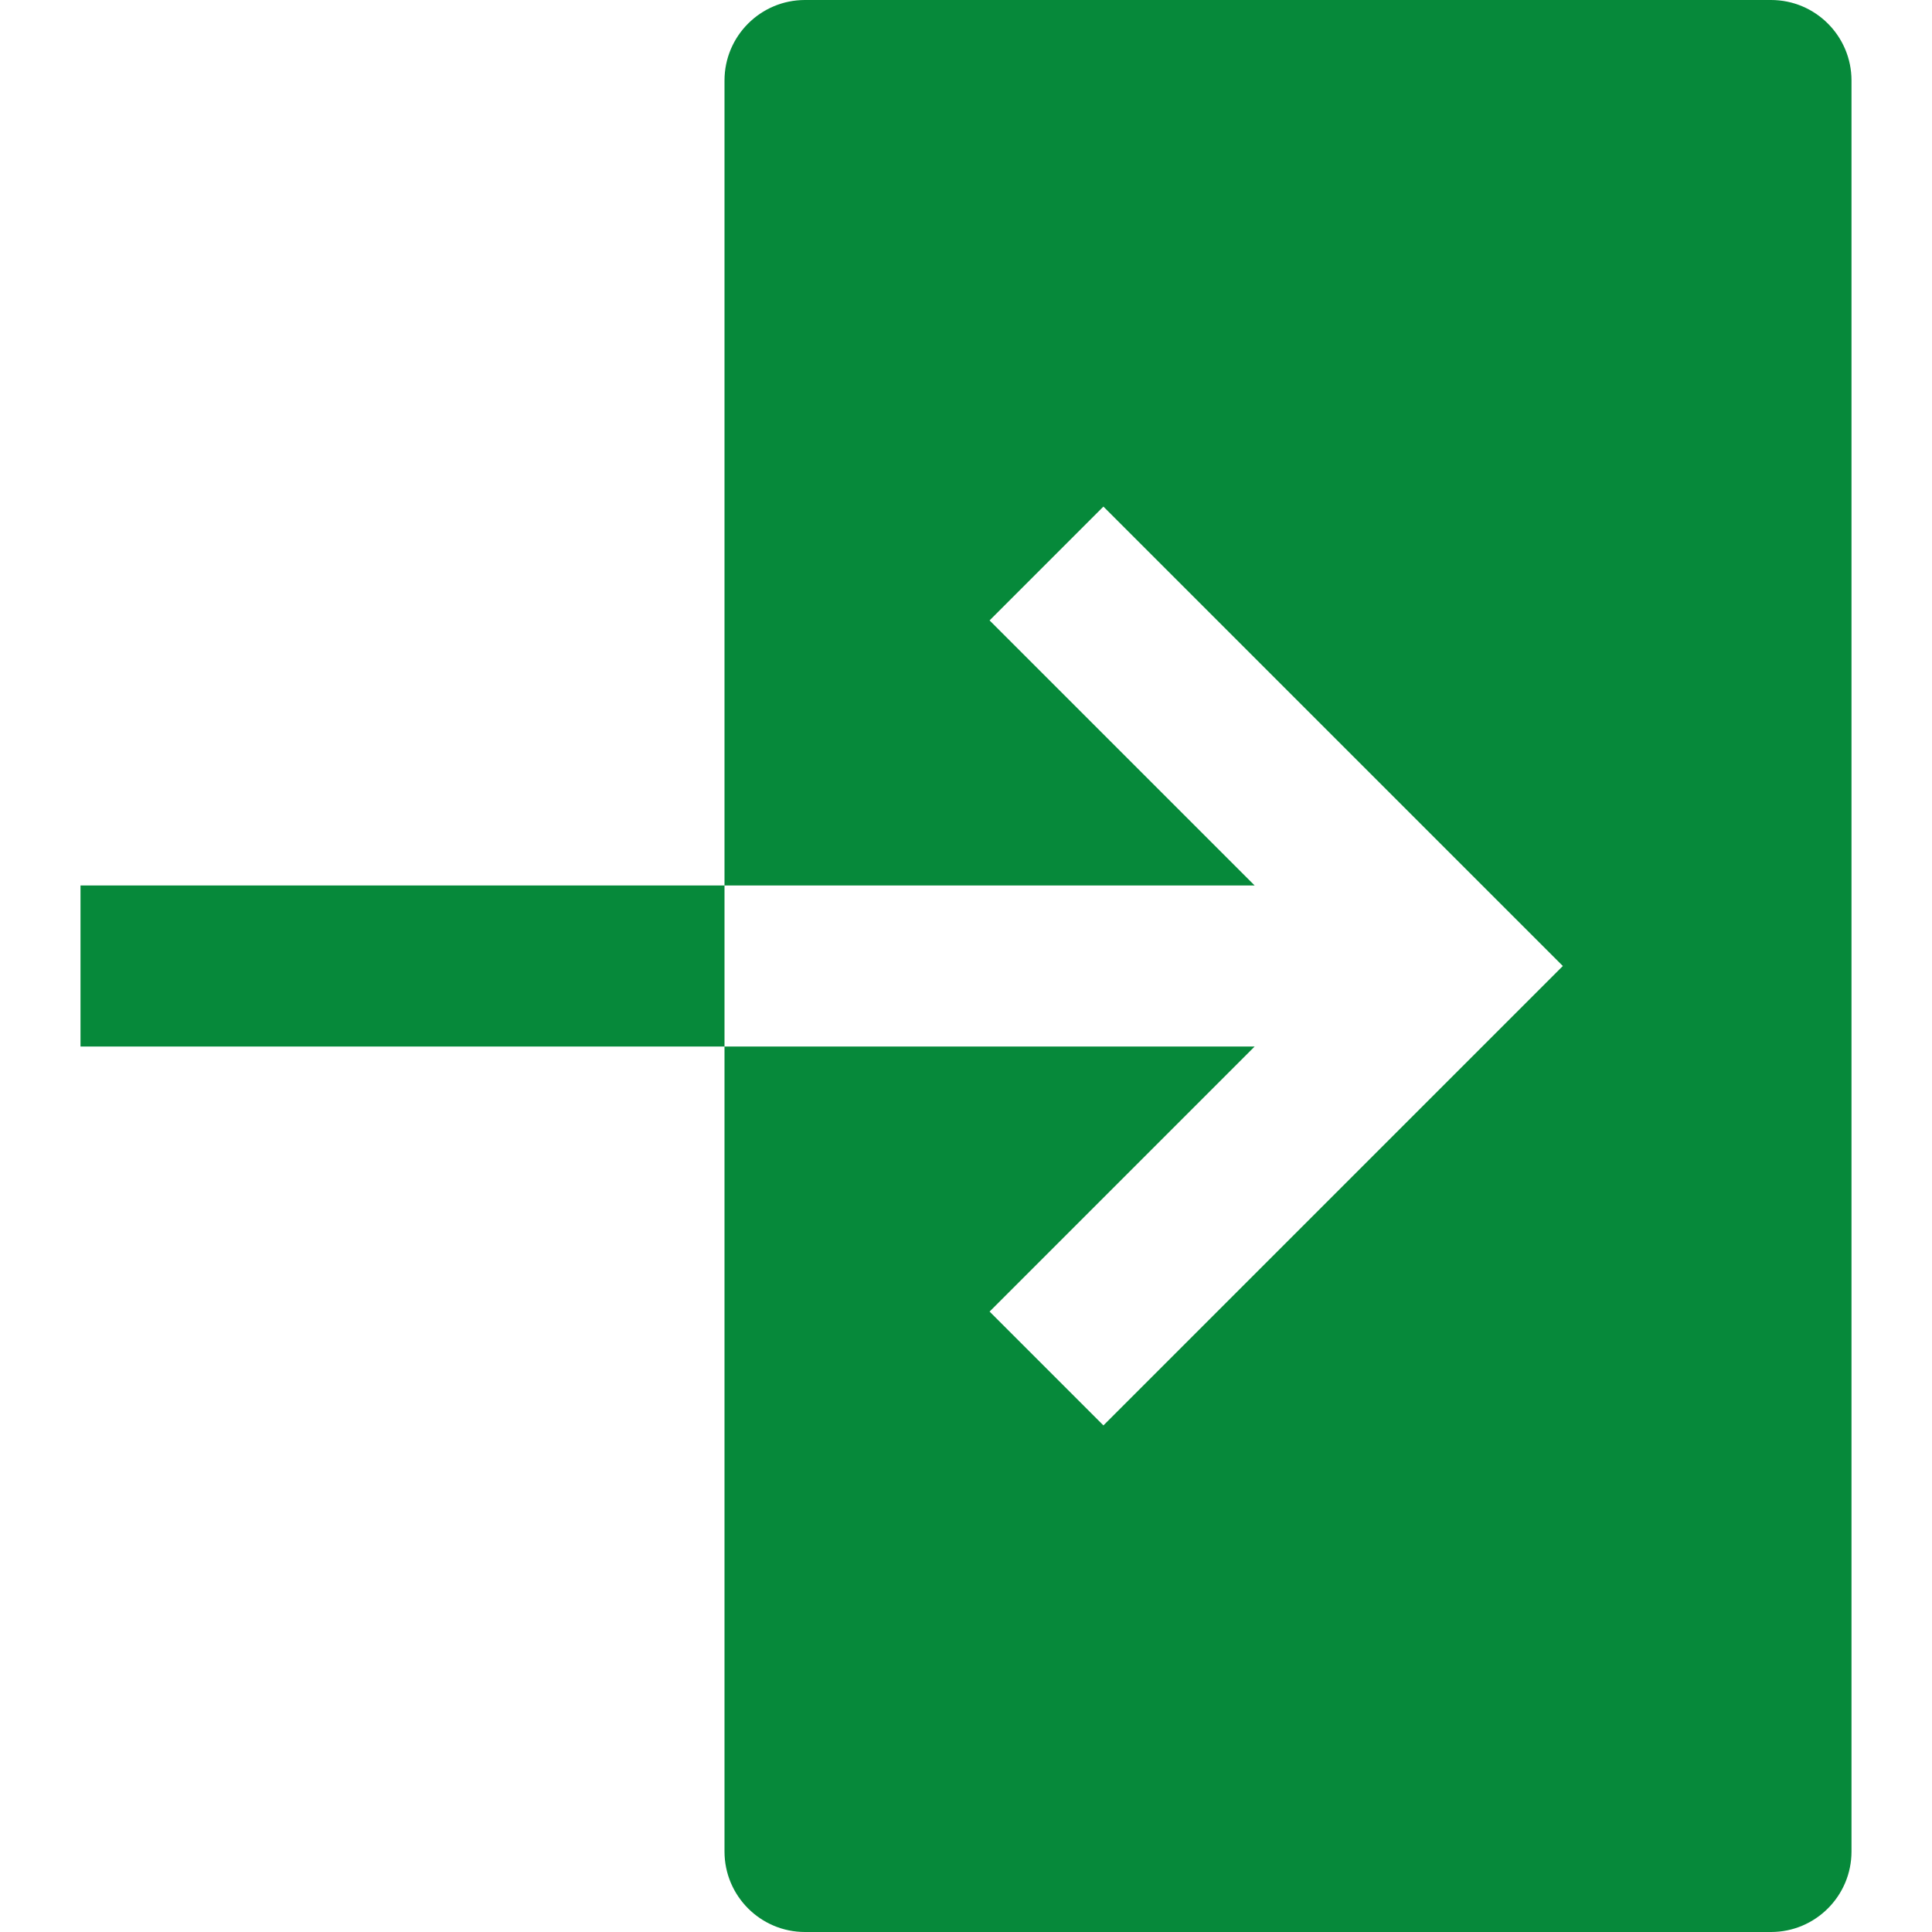 <svg id="LoginFilledGreen" width="24" height="24" viewBox="0 0 24 24" fill="none" xmlns="http://www.w3.org/2000/svg">
<path fill-rule="evenodd" clip-rule="evenodd" d="M22 0H10C9.448 0 9 0.448 9 1V7.636V11H1V13H9V17.454V23C9 23.552 9.448 24 10 24L22 24C22.552 24 23 23.552 23 23L23 1C23 0.448 22.552 0 22 0ZM9 13V11H15.586L12.293 7.707L13.707 6.293L19.414 12L13.707 17.707L12.293 16.293L15.586 13H9Z" fill="#06893A"/>
</svg>
